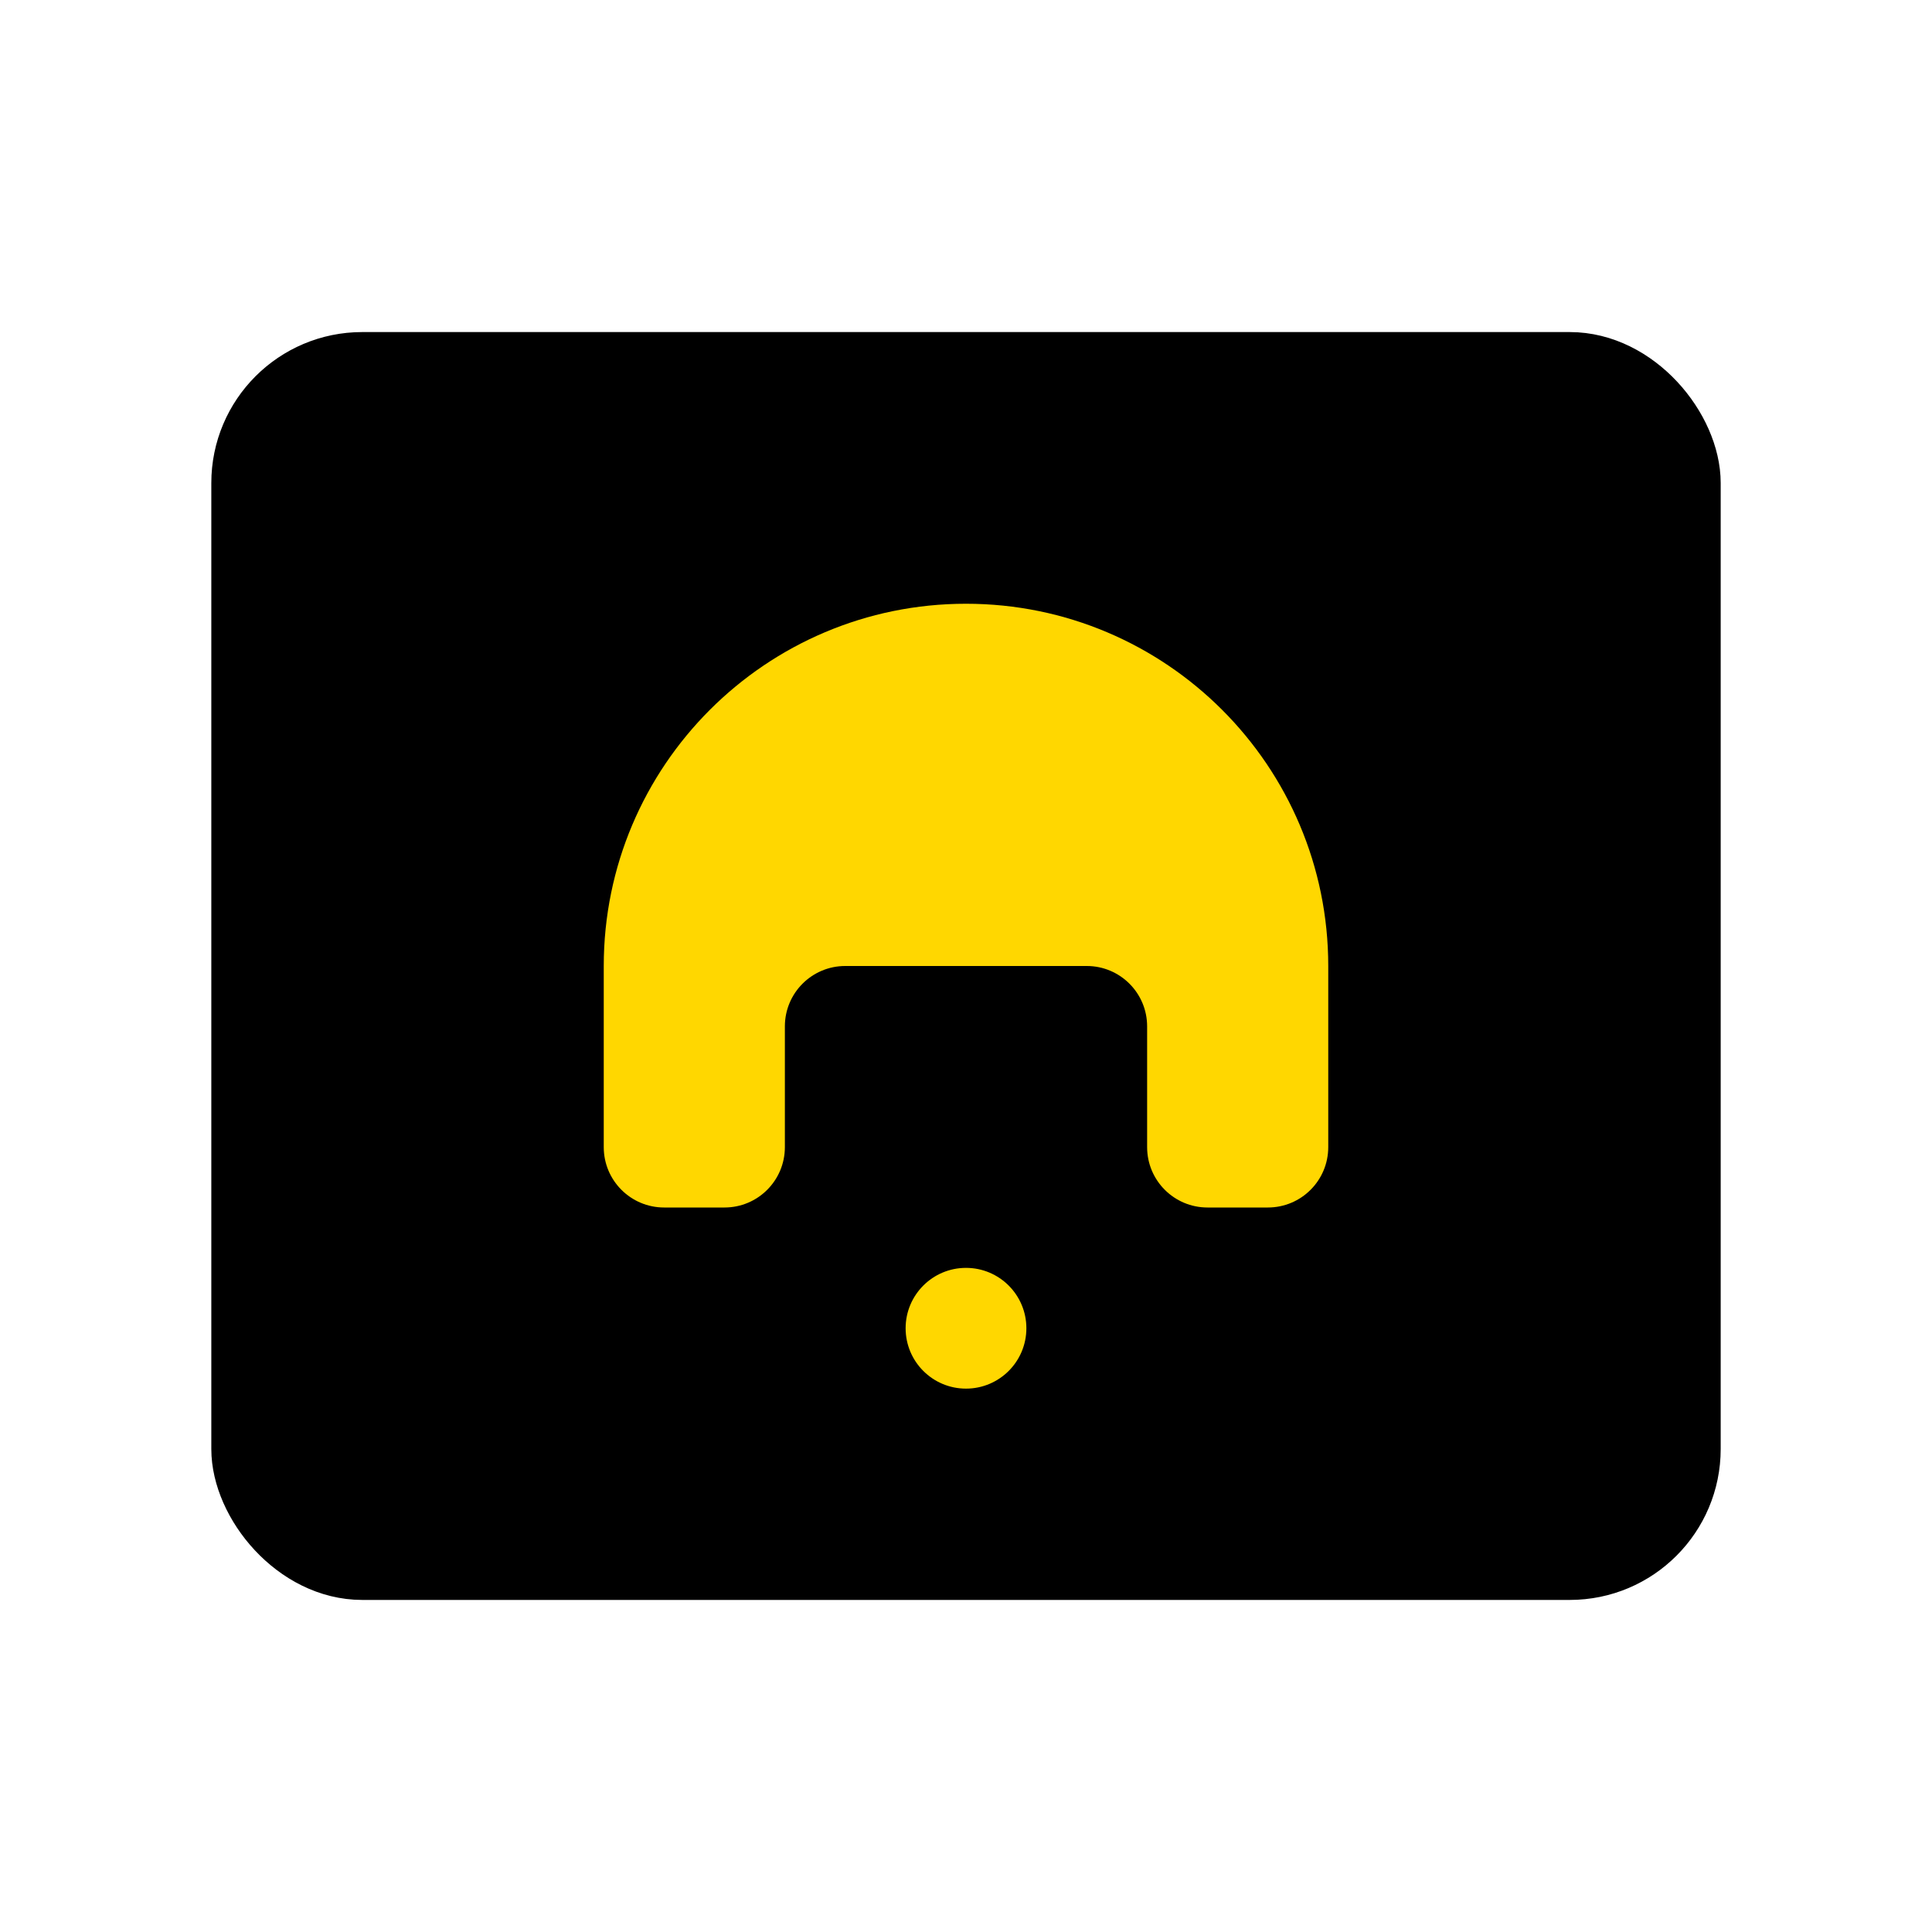
<svg width="64" height="64" viewBox="0 0 64 64" fill="none" xmlns="http://www.w3.org/2000/svg">
  <!-- الخلفية المستطيلة بنفس ستايل My Files و Theme -->
  <rect x="8" y="12" width="48" height="40" rx="4" fill="black" stroke="black" stroke-width="2"/>

  <!-- سماعة أذن تمثل الدعم الفني -->
  <path d="M20 32C20 25.373 25.373 20 32 20C38.627 20 44 25.373 44 32V38C44 39.105 43.105 40 42 40H40C38.895 40 38 39.105 38 38V34C38 32.895 37.105 32 36 32H28C26.895 32 26 32.895 26 34V38C26 39.105 25.105 40 24 40H22C20.895 40 20 39.105 20 38V32Z" fill="gold"/>

  <!-- نقطة صغيرة للمايكروفون -->
  <circle cx="32" cy="44" r="2" fill="gold"/>
</svg>
